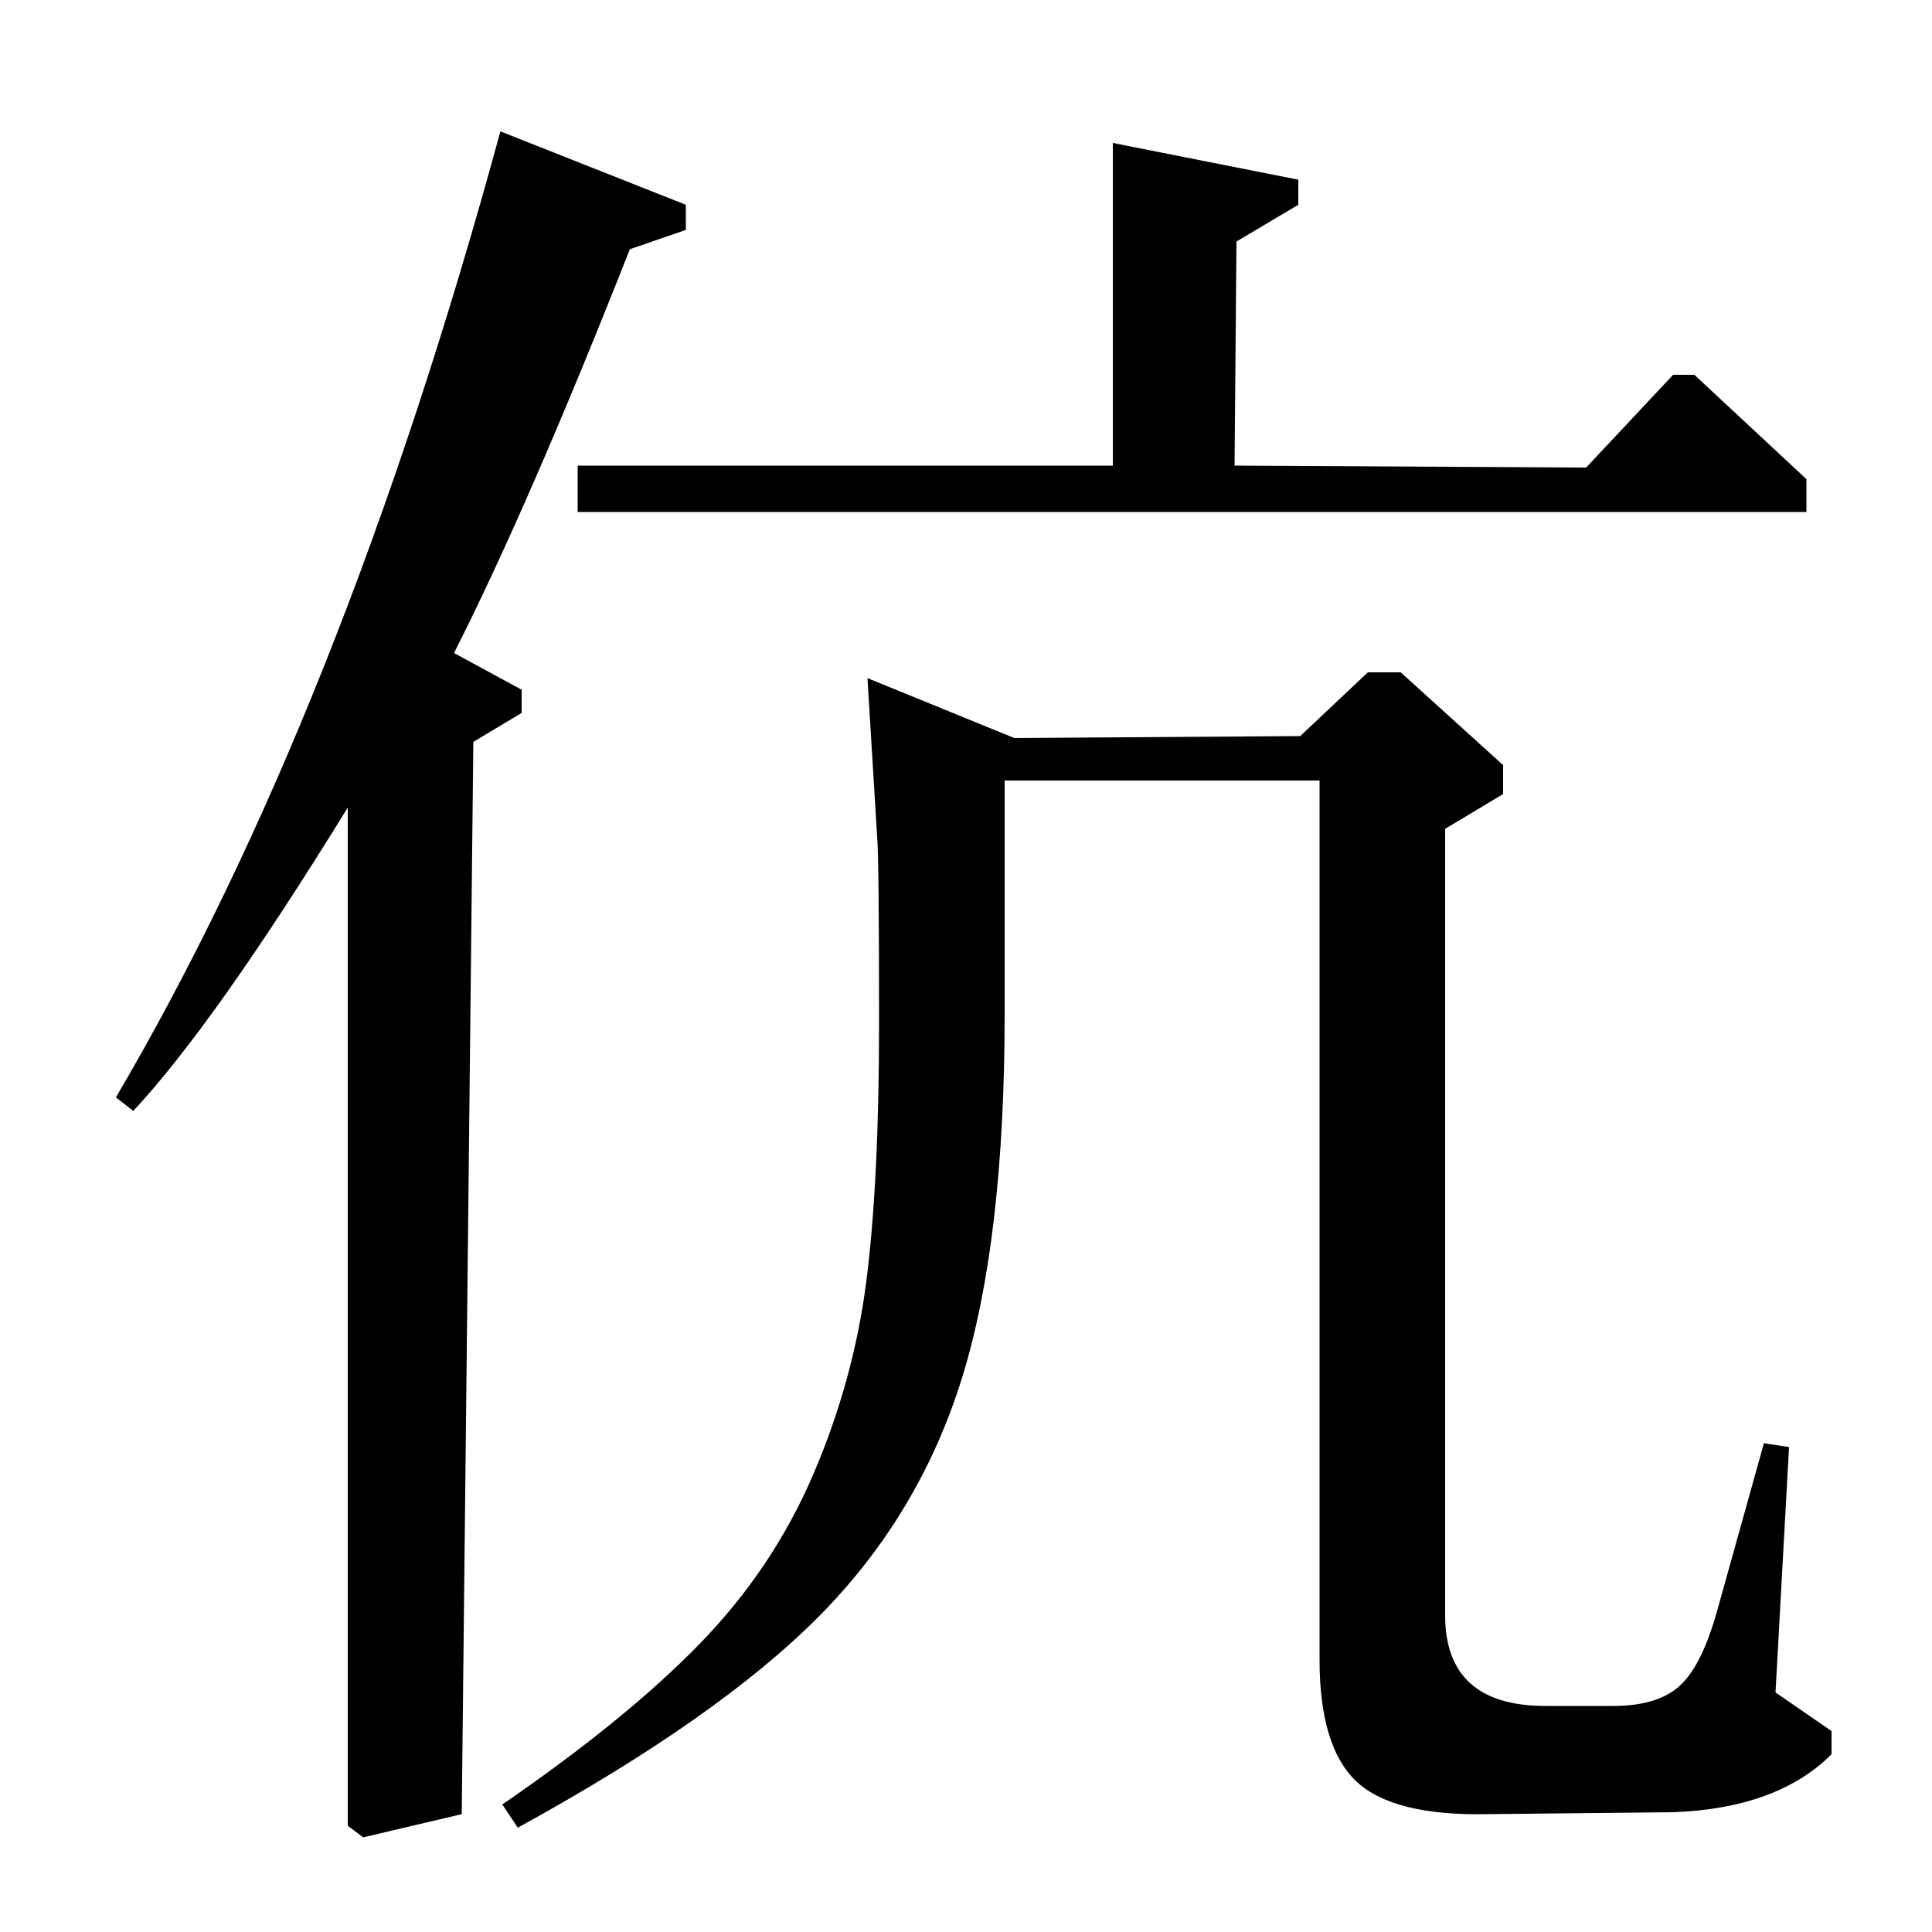 <?xml version="1.0" standalone="no"?>
<!DOCTYPE svg PUBLIC "-//W3C//DTD SVG 1.1//EN" "http://www.w3.org/Graphics/SVG/1.1/DTD/svg11.dtd" >
<svg xmlns="http://www.w3.org/2000/svg" xmlns:xlink="http://www.w3.org/1999/xlink" version="1.1" viewBox="0 -140 1000 1000">
  <g transform="matrix(1 0 0 -1 0 860)">
   <path fill="currentColor"
d="M639 759l182 -1l45 48h11l58 -54v-17h-636v24h277v167l96 -19v-13l-32 -19zM673 619l35 33h17l53 -48v-15l-30 -18v-407q0 -47 52 -47h35q23 0 34.5 10.5t19.5 39.5l24 86l13 -2l-7 -127l29 -20v-12q-28 -28 -82 -30l-96 -1q-49 -1 -68 17t-19 63v455h-163v-121
q0 -117 -22 -188t-74 -123.5t-156 -109.5l-8 12q64 44 102 83t59 88t27.5 100.5t6.5 132.5q0 86 -1 97l-5 82l76 -31zM69 425l-9 7q117 199 199 500l96 -38v-13l-29 -10q-52 -132 -91 -209l35 -19v-12l-25 -15l-6 -555l-51 -12l-8 6v527q-69 -112 -111 -157z" />
  </g>

</svg>
